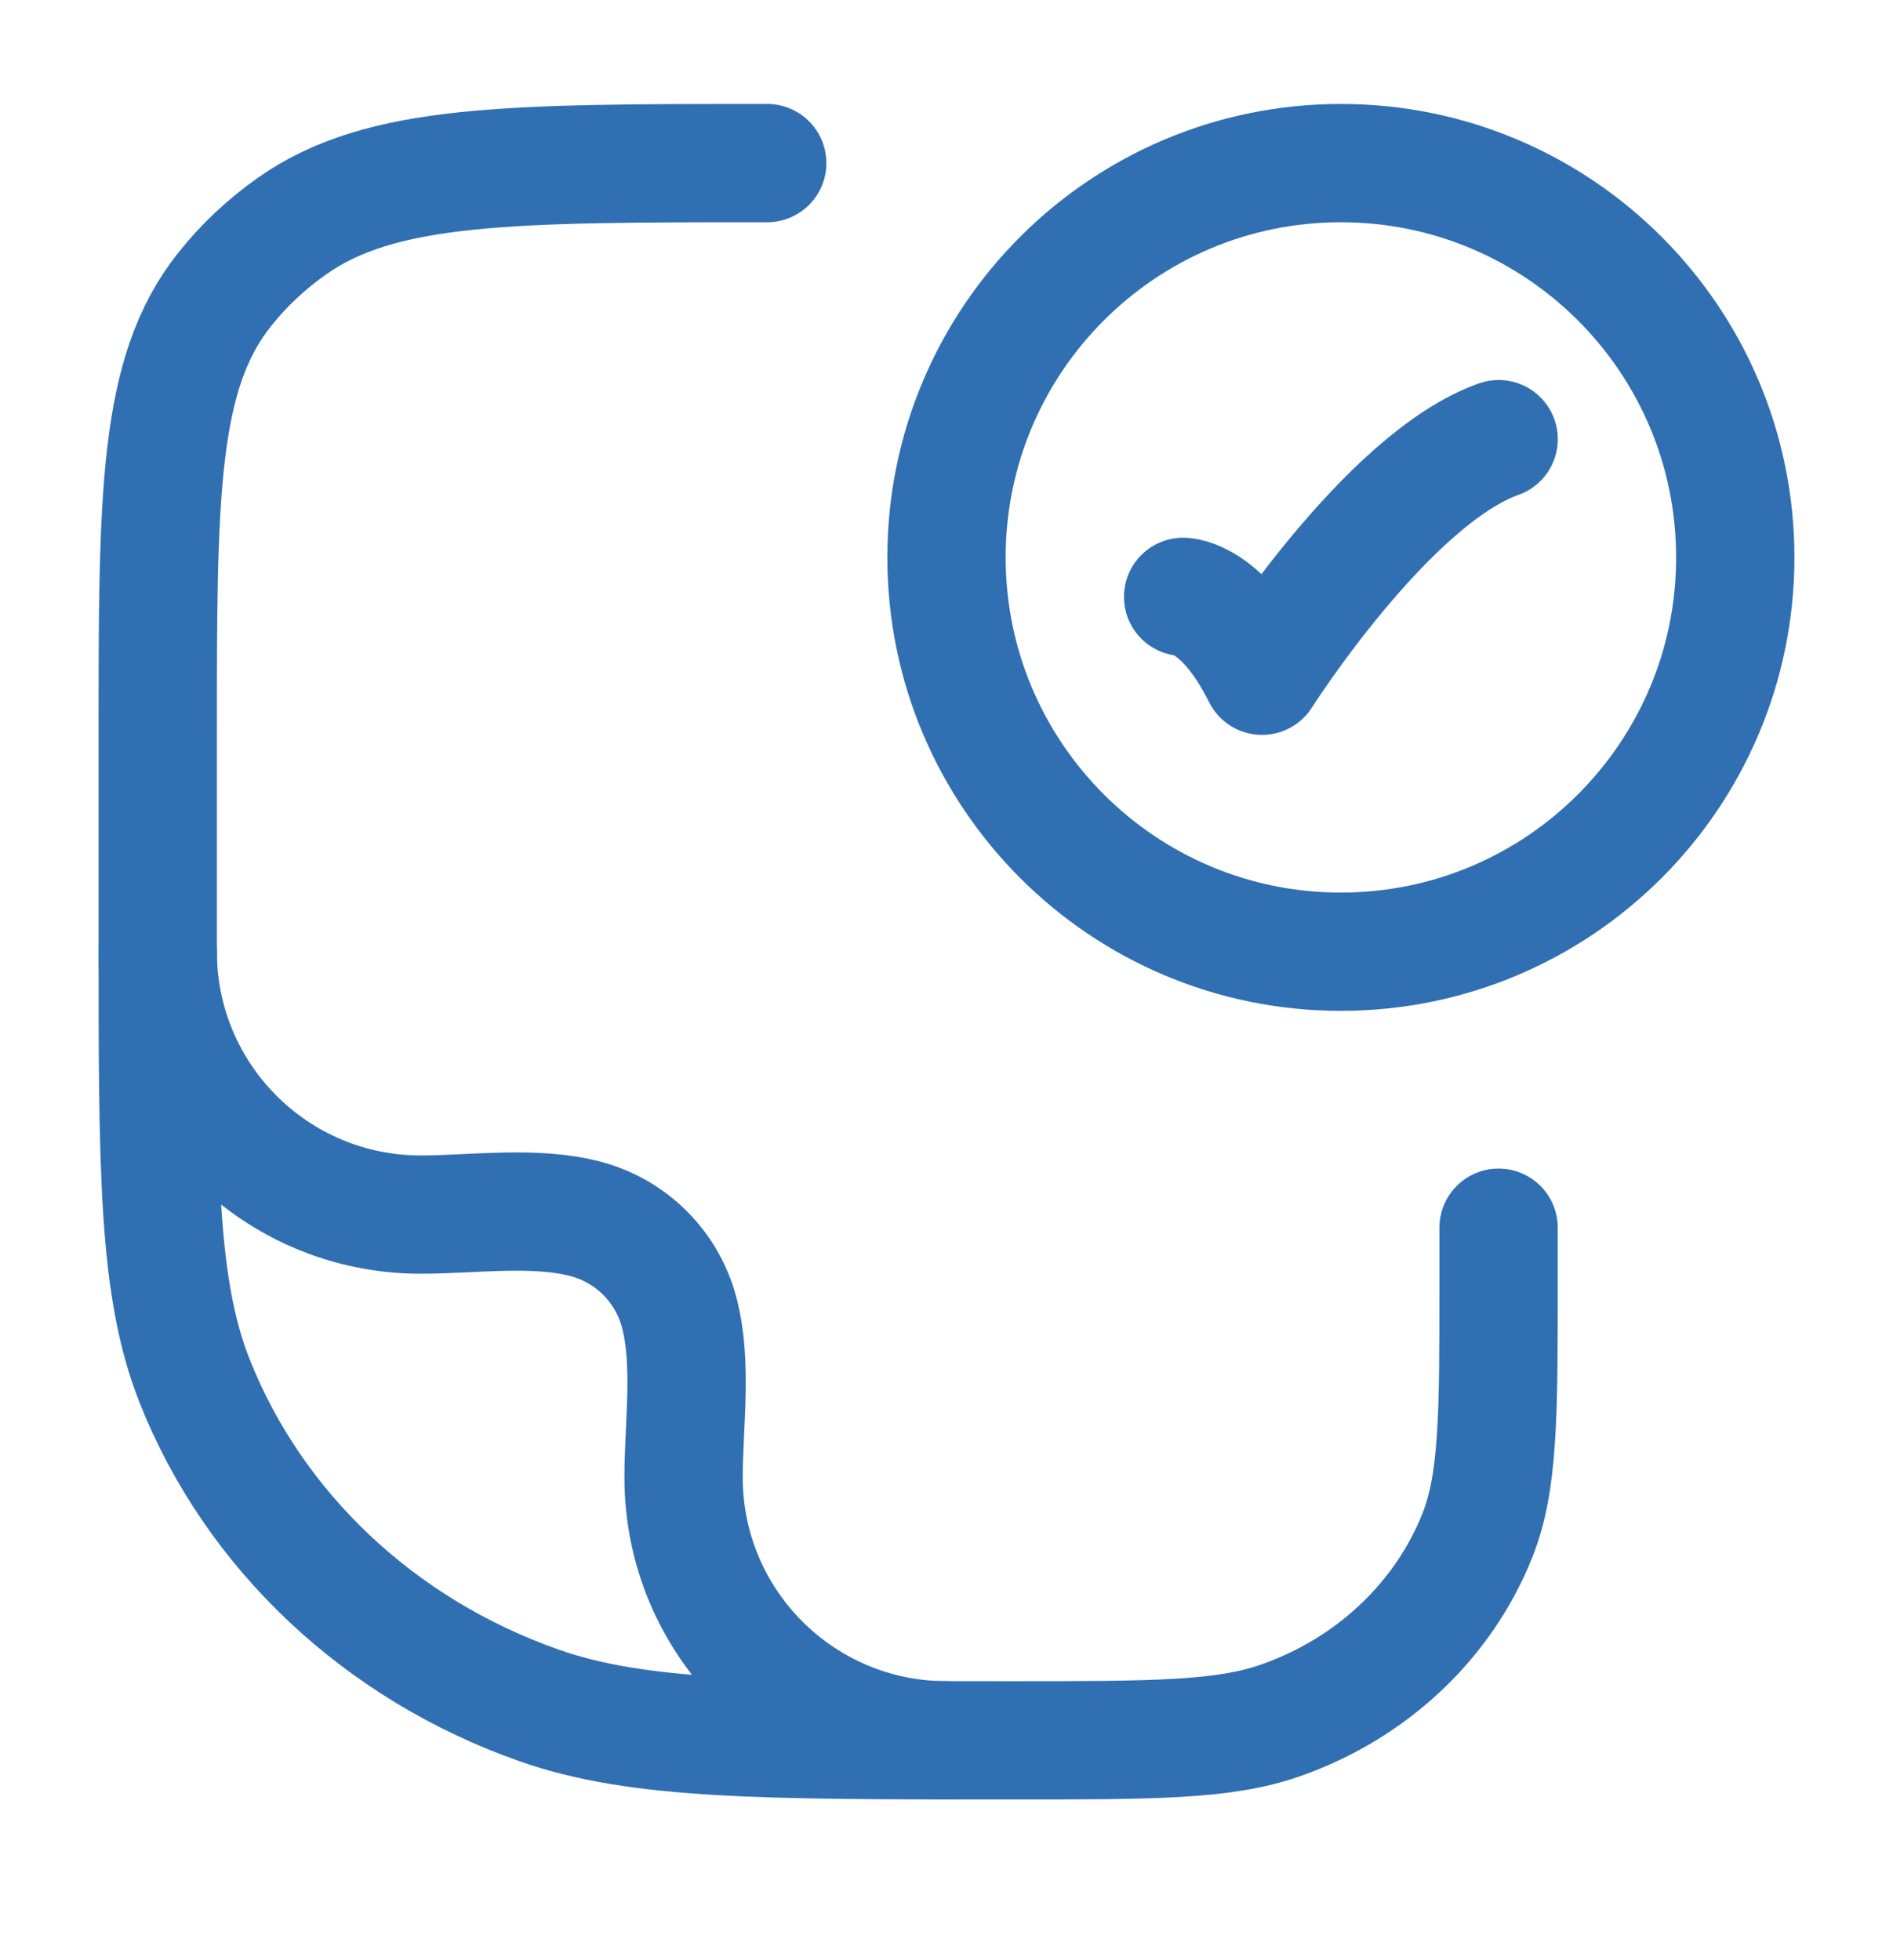 <svg width="28" height="29" viewBox="0 0 28 29" fill="none" xmlns="http://www.w3.org/2000/svg">
<g id="file-validation">
<path id="Vector" d="M11.348 2.413C7.543 2.413 5.641 2.413 4.32 3.344C3.941 3.611 3.605 3.927 3.322 4.283C2.333 5.527 2.333 7.317 2.333 10.898V13.868C2.333 17.325 2.333 19.053 2.88 20.434C3.76 22.653 5.62 24.404 7.978 25.232C9.445 25.747 11.281 25.747 14.954 25.747C17.053 25.747 18.103 25.747 18.941 25.452C20.288 24.98 21.351 23.979 21.854 22.711C22.166 21.922 22.166 20.934 22.166 18.959V18.163" stroke="#316FB3" stroke-width="1.75" stroke-linecap="round" stroke-linejoin="round"/>
<path id="Vector_2" d="M17.5 8.83C17.5 8.83 18.083 8.83 18.667 9.997C18.667 9.997 20.52 7.08 22.167 6.497" stroke="#316FB3" stroke-width="1.75" stroke-linecap="round" stroke-linejoin="round"/>
<path id="Vector_3" d="M25.667 8.247C25.667 11.468 23.055 14.08 19.833 14.08C16.612 14.08 14 11.468 14 8.247C14 5.025 16.612 2.413 19.833 2.413C23.055 2.413 25.667 5.025 25.667 8.247Z" stroke="#316FB3" stroke-width="1.75" stroke-linecap="round"/>
<path id="Vector_4" d="M2.333 14.08C2.333 16.228 4.074 17.969 6.222 17.969C6.999 17.969 7.914 17.833 8.67 18.035C9.341 18.215 9.865 18.739 10.044 19.41C10.247 20.165 10.111 21.081 10.111 21.858C10.111 24.006 11.852 25.747 14 25.747" stroke="#316FB3" stroke-width="1.75" stroke-linecap="round" stroke-linejoin="round"/>
</g>
</svg>

